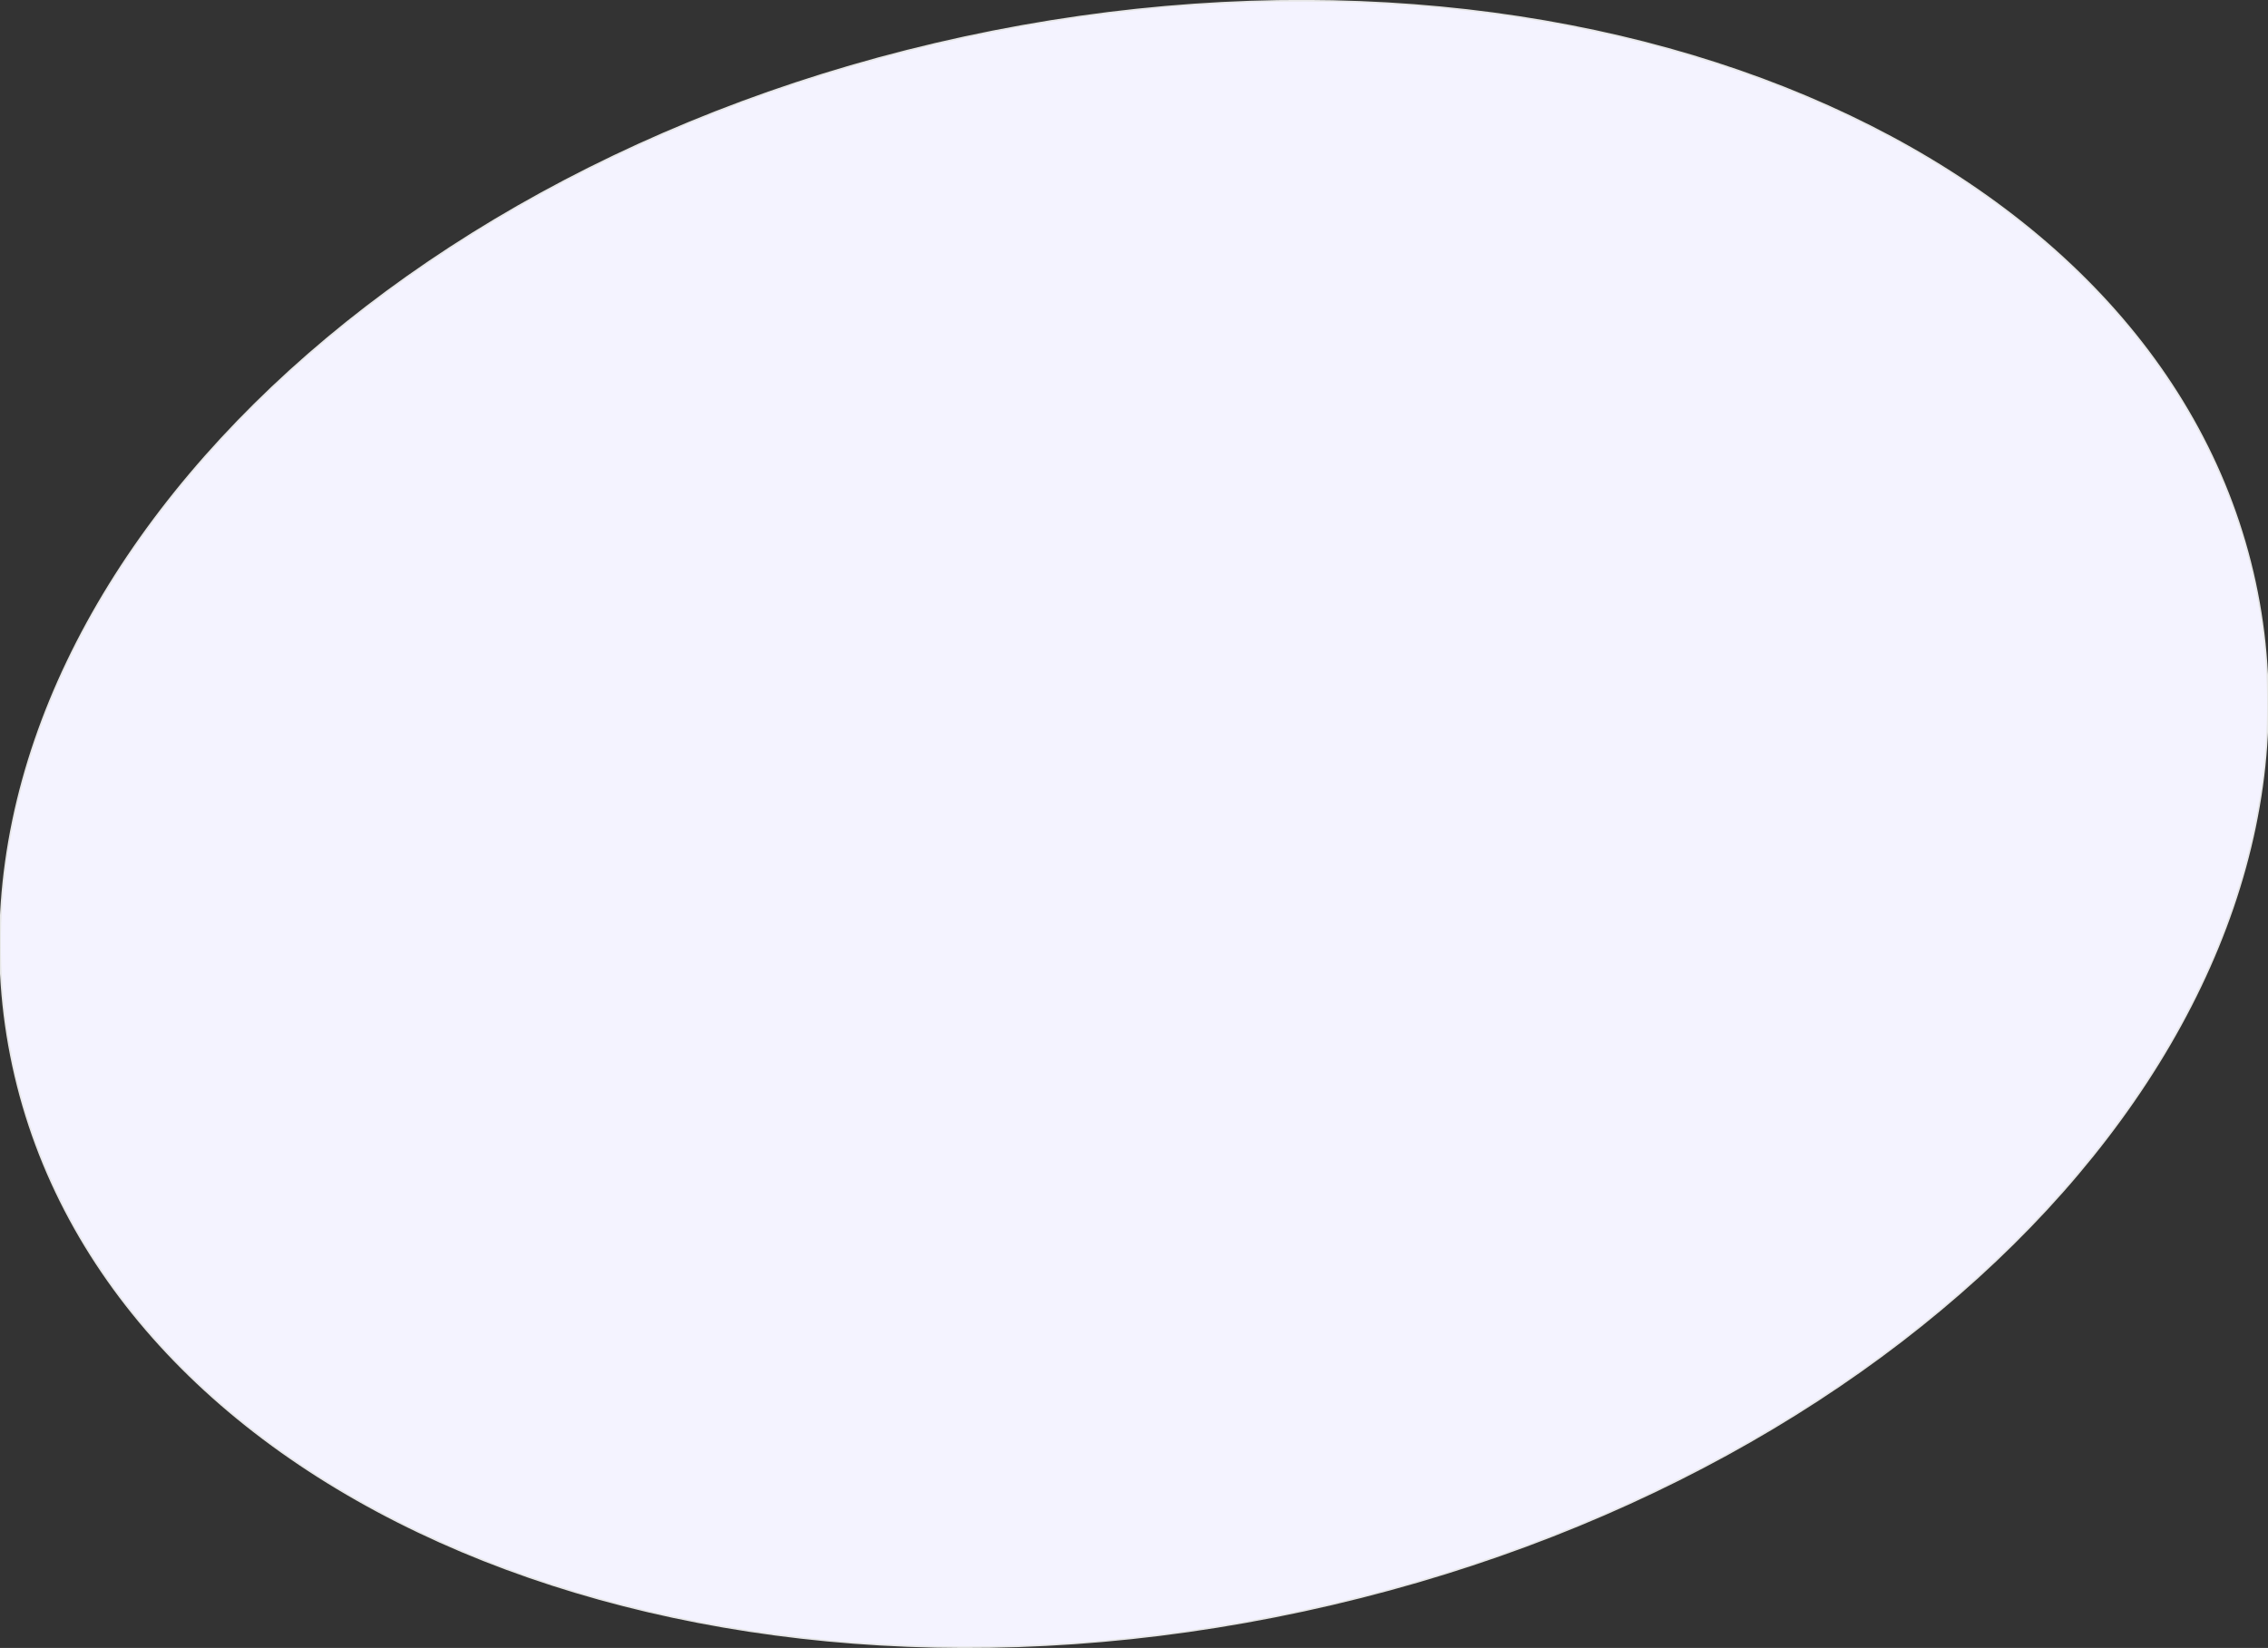 <svg xmlns="http://www.w3.org/2000/svg" viewBox="0 0 1420 1032" width="1420" height="1032">
	<rect x="0" y="0" width="1420" height="1032" fill="#333333" stroke="none"/>
	<style>
		tspan { white-space:pre }
		.shp0 { fill: #f4f3ff;stroke: #e7e7e7 } 
	</style>
	<g id="Banner">
		<g id="BG">
			<path id="Ellipse 9 copy 4" class="shp0" d="M603.7 23.34C991.32 -60.3 1353.14 92.47 1411.85 364.56C1470.56 636.65 1203.92 925.02 816.3 1008.66C428.68 1092.3 66.86 939.53 8.15 667.44C-50.56 395.35 216.08 106.98 603.7 23.34Z" />
		</g>
	</g>
</svg>